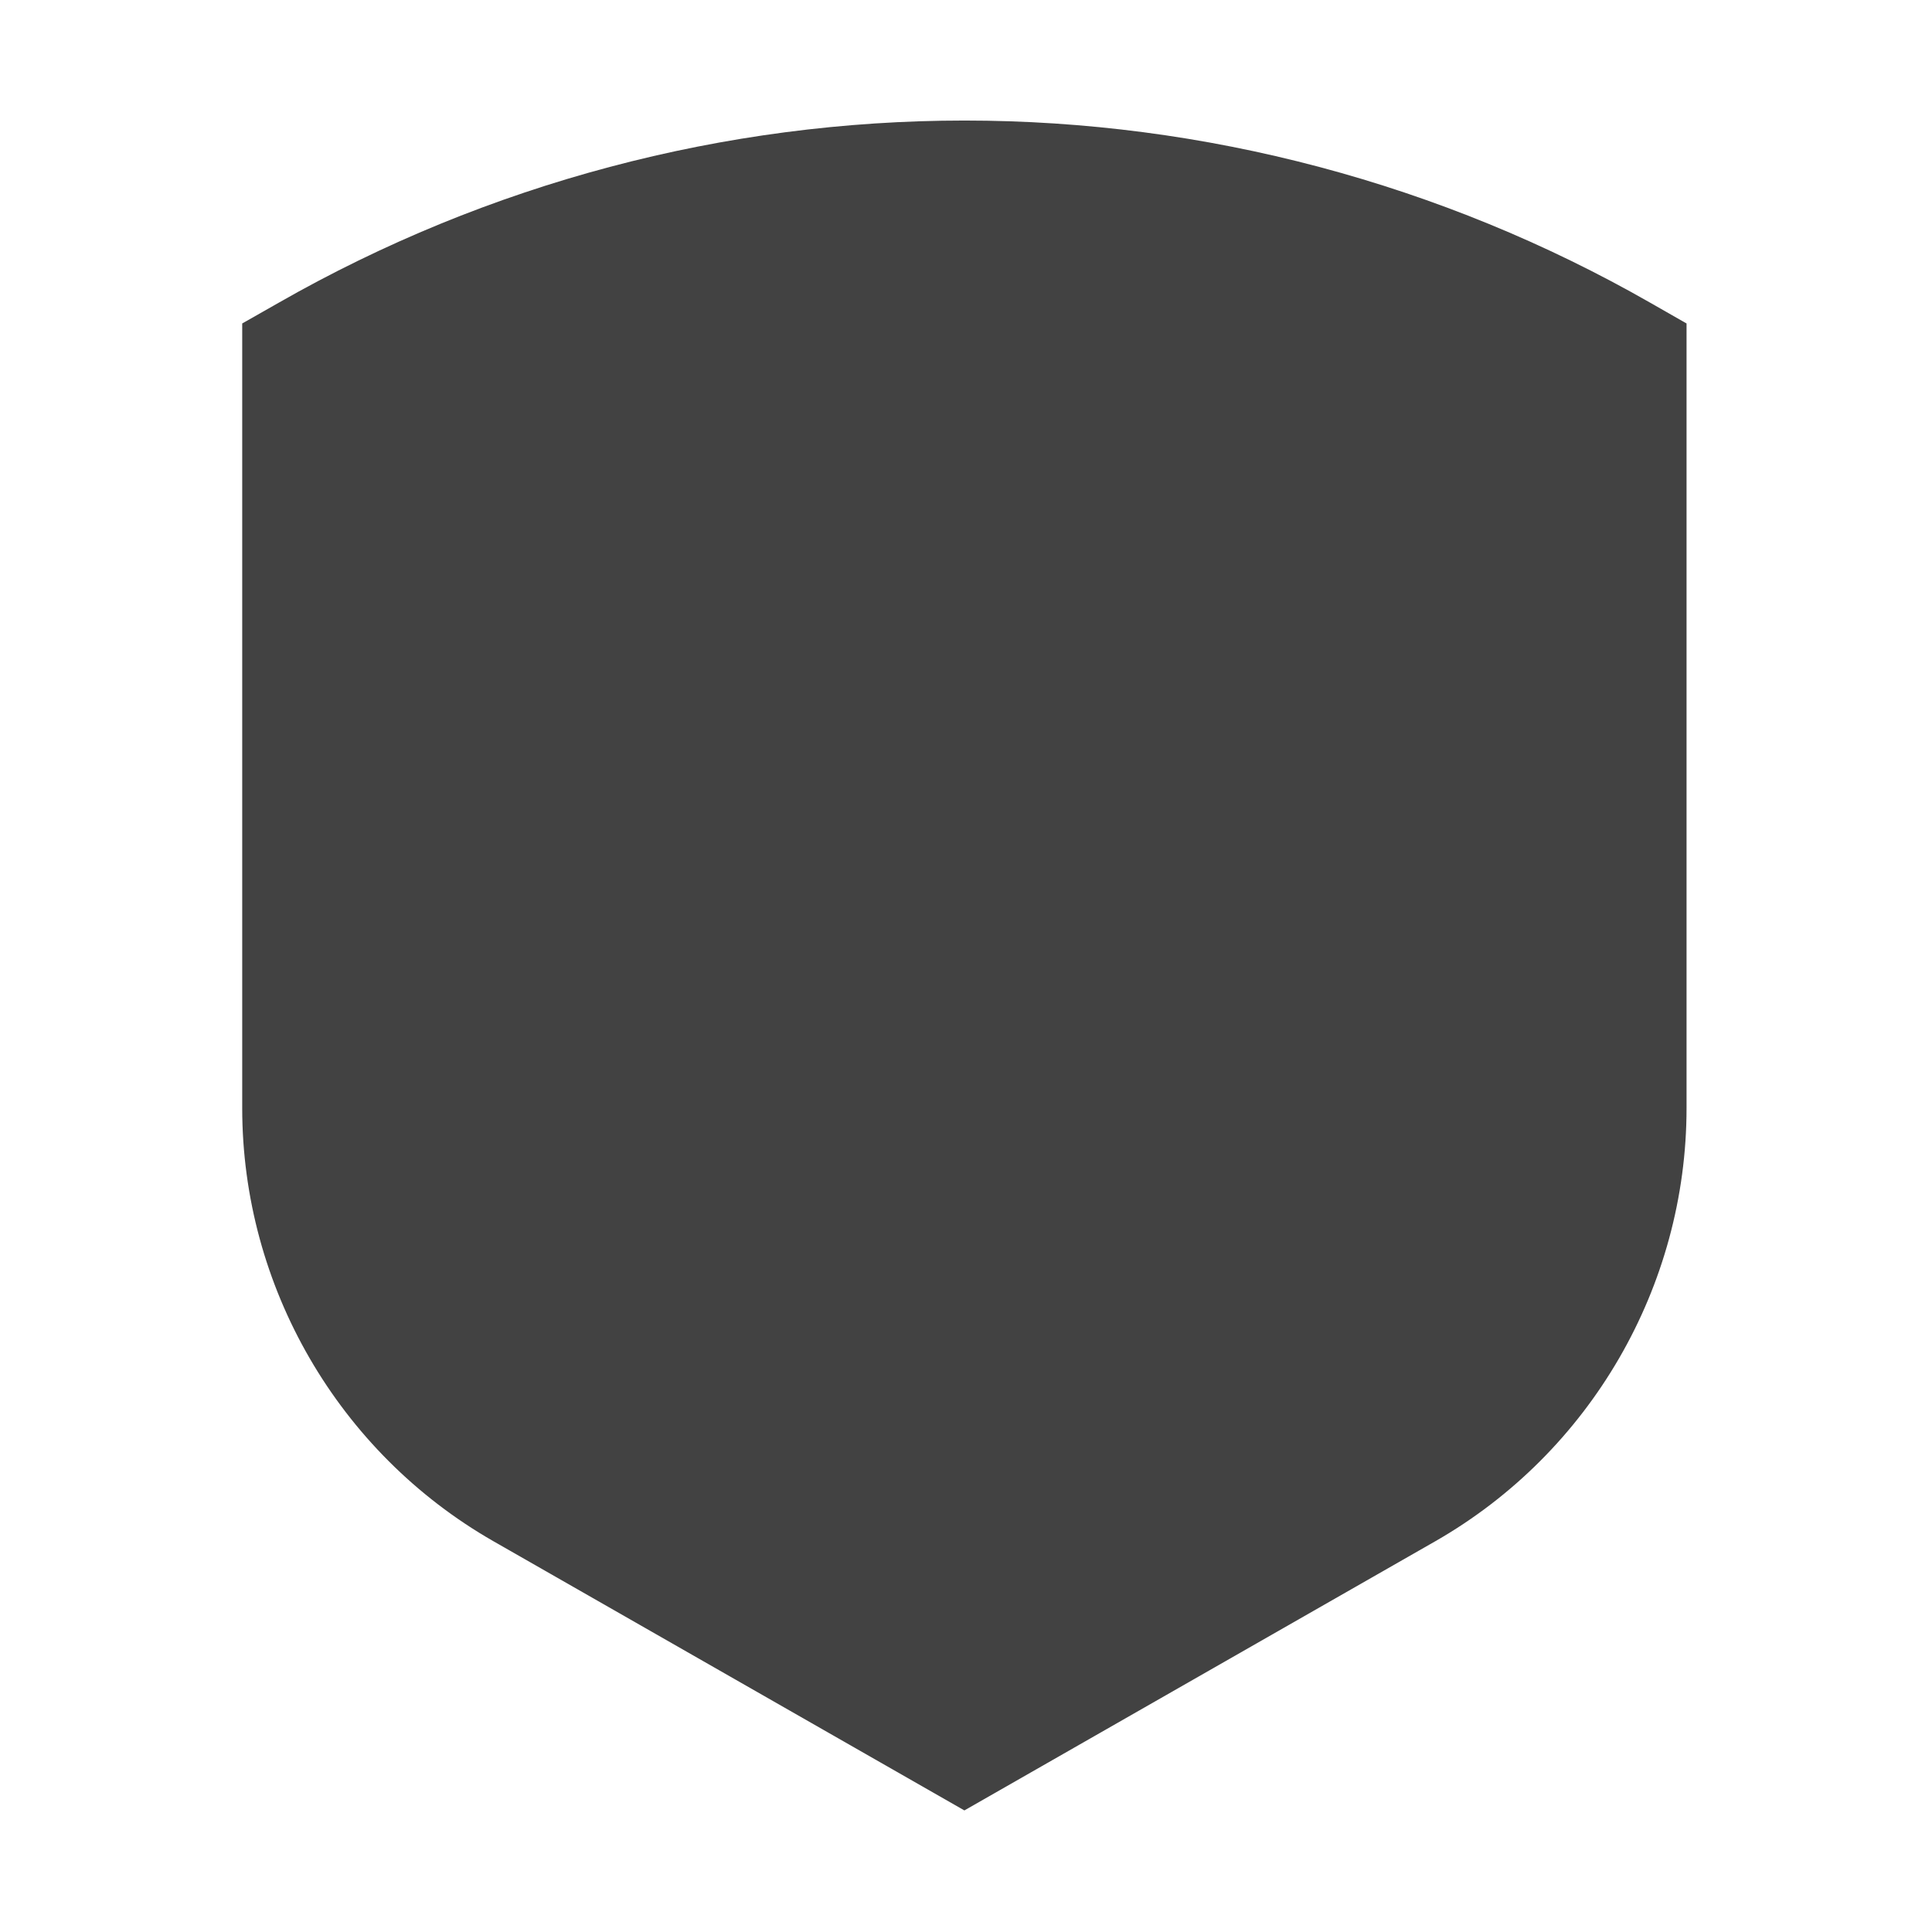 <?xml version="1.0" encoding="UTF-8"?>
<!-- Created with Inkscape (http://www.inkscape.org/) -->
<svg width="16" height="16" version="1.1" viewBox="0 0 16 16" xmlns="http://www.w3.org/2000/svg" xmlns:cc="http://creativecommons.org/ns#" xmlns:dc="http://purl.org/dc/elements/1.1/" xmlns:rdf="http://www.w3.org/1999/02/22-rdf-syntax-ns#">
 <g transform="translate(0 -869.33)">
  <g transform="matrix(.074 0 0 .074 -28.989 843.06)">
   <path class="st0" d="m580.49 391.2v87.81c0 19.97-10.76 38.53-28.09 48.46l-52.73 30.14-52.73-30.14c-17.33-9.93-28.09-28.49-28.09-48.46v-87.81l4.1-2.33c23.33-13.33 49.86-20.38 76.73-20.38s53.41 7.05 76.73 20.38z" fill="#424242"/>
  </g>
 </g>
</svg>

